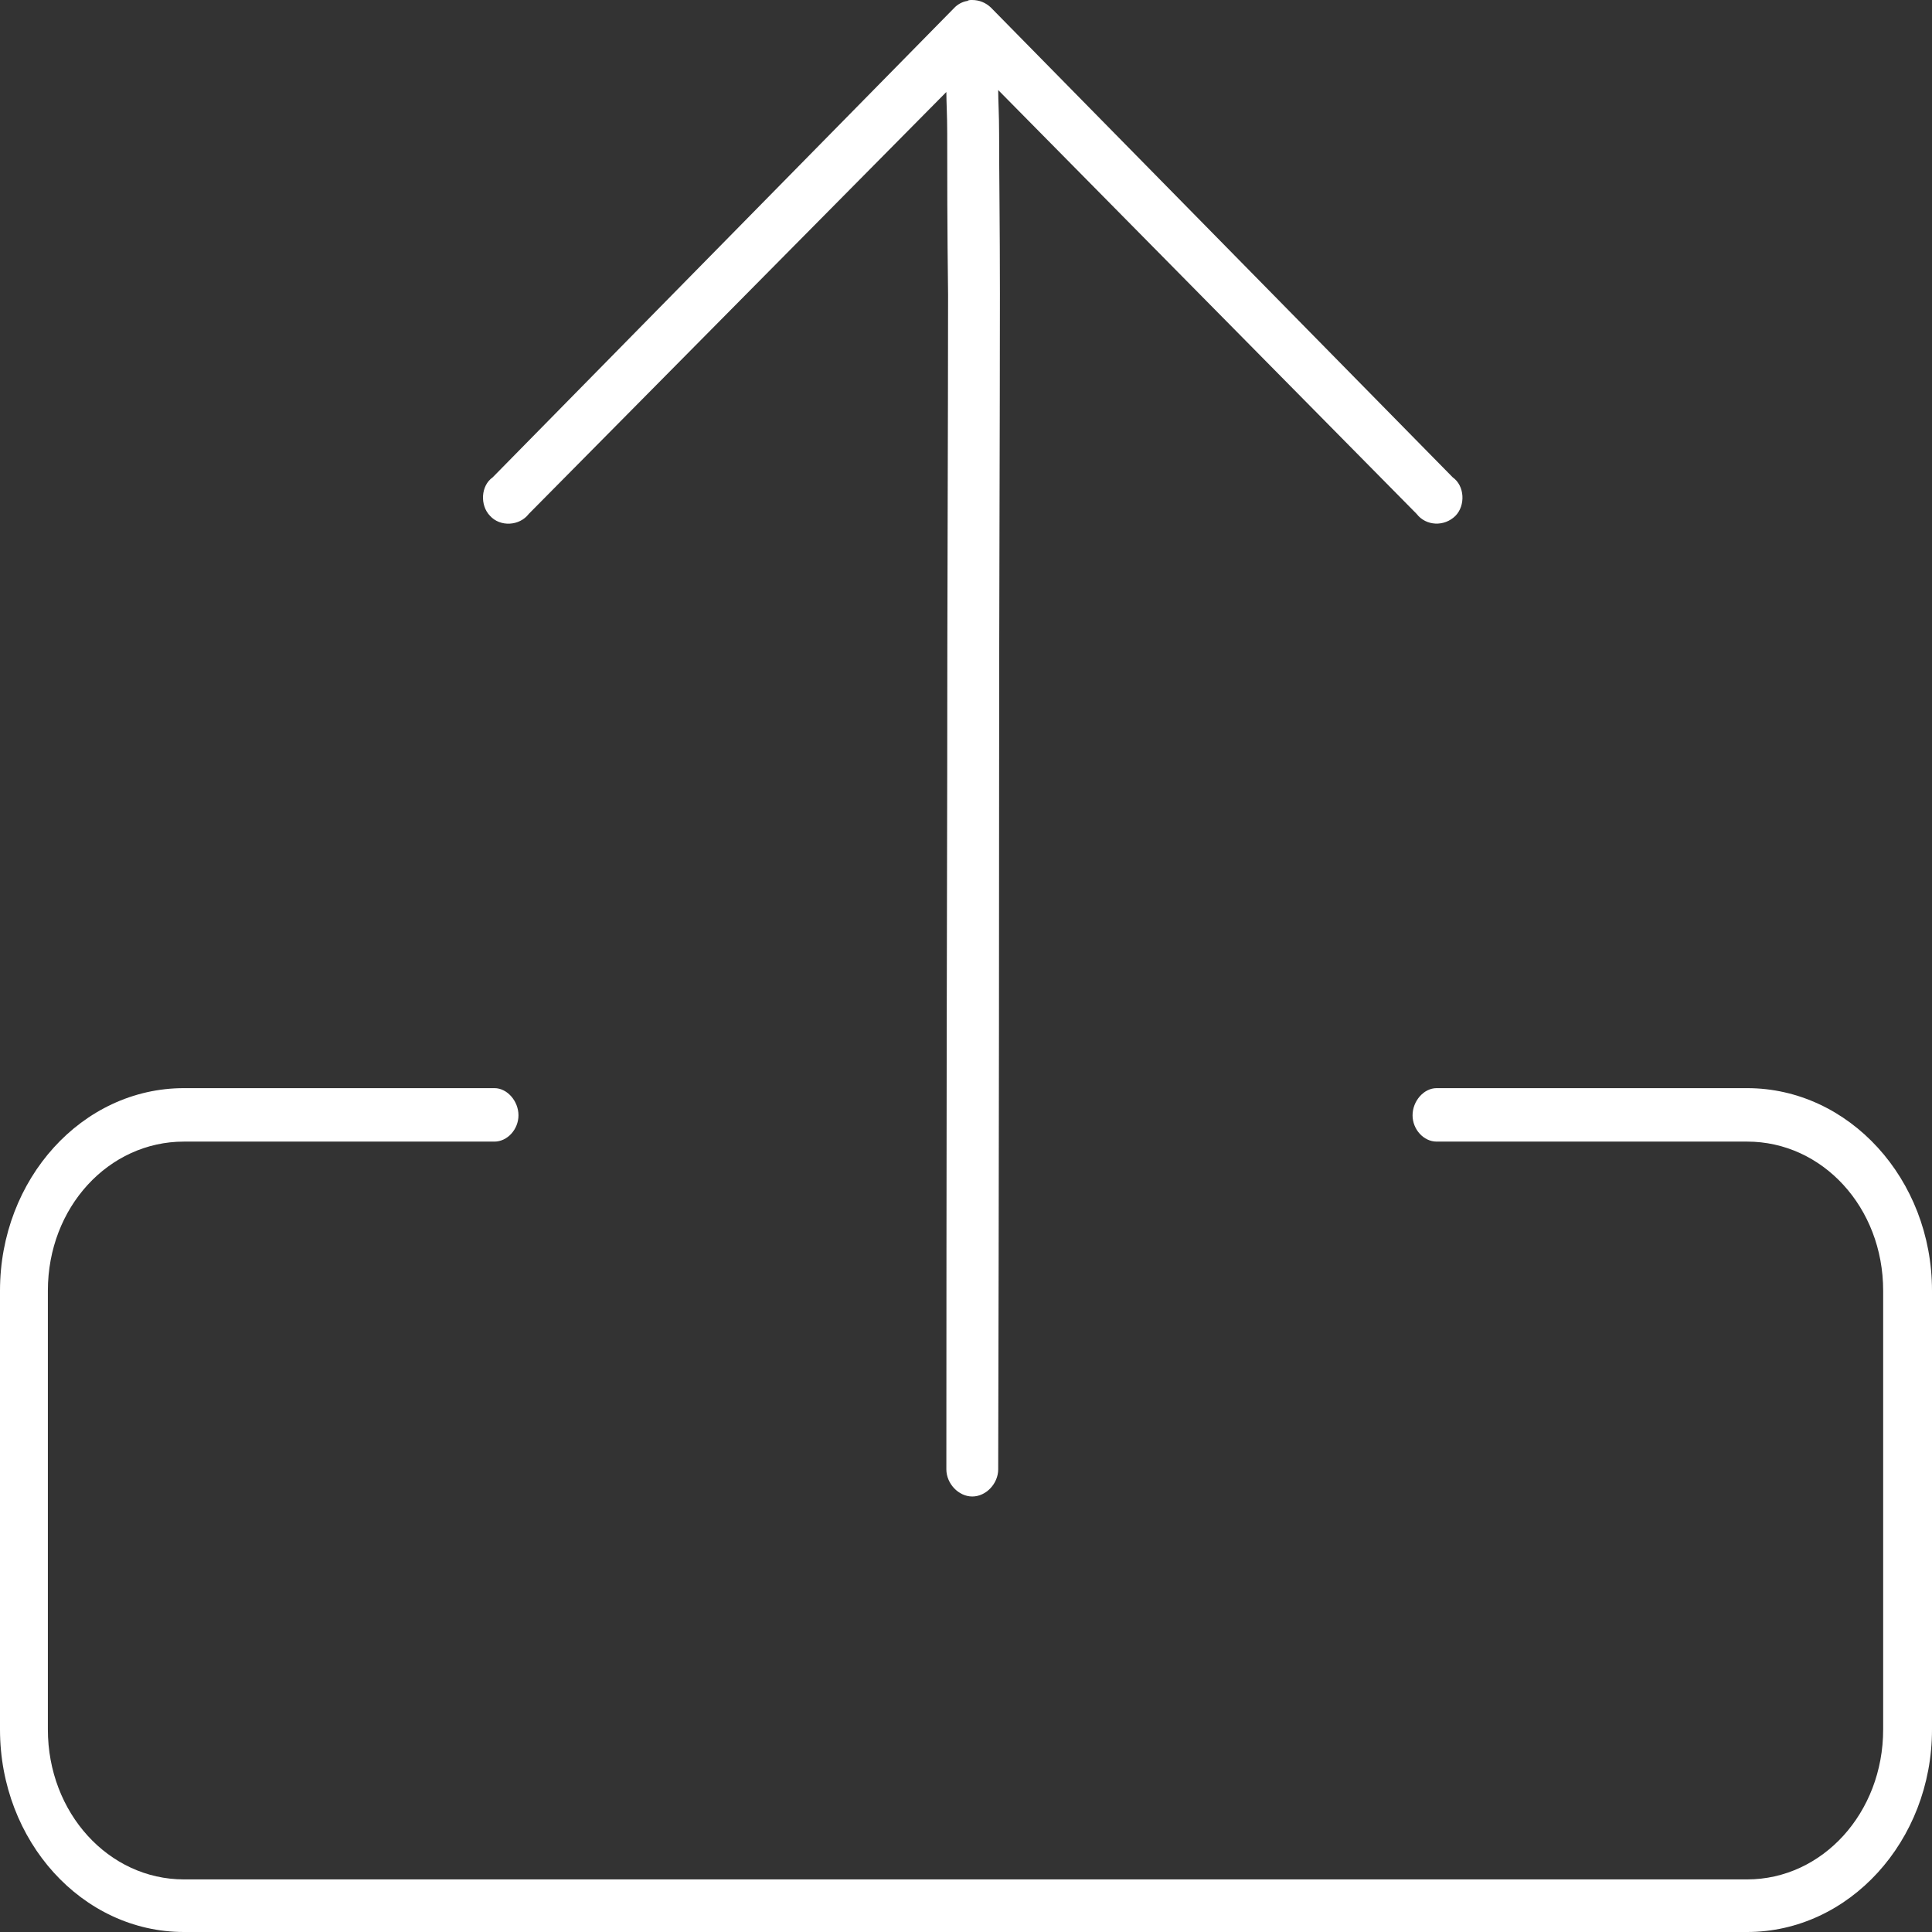 
<svg width="36px" height="36px" viewBox="102 129 36 36" version="1.1" xmlns="http://www.w3.org/2000/svg" xmlns:xlink="http://www.w3.org/1999/xlink">
    <rect x="102" y="129" width="36" height="36" fill="#333333" stroke="none"/>
    <!-- Generator: Sketch 40.3 (33839) - http://www.bohemiancoding.com/sketch -->
    <desc>Created with Sketch.</desc>
    <defs></defs>
    <path d="M120.114,129 C120.079,129 120.044,129 120.028,129.017 C119.925,129.032 119.839,129.088 119.788,129.14 L111.181,137.894 C110.958,138.05 110.941,138.416 111.13,138.611 C111.319,138.822 111.681,138.802 111.853,138.576 L119.634,130.714 C119.634,130.905 119.65,131.151 119.65,131.483 C119.65,132.215 119.65,133.248 119.666,134.487 C119.666,136.95 119.65,140.181 119.65,143.432 C119.634,149.931 119.634,156.379 119.634,156.379 C119.634,156.642 119.858,156.885 120.117,156.885 C120.377,156.885 120.6,156.642 120.6,156.379 C120.6,156.379 120.617,149.931 120.617,143.432 C120.617,140.181 120.632,136.933 120.632,134.471 C120.632,133.231 120.617,132.219 120.617,131.483 C120.617,131.132 120.6,130.889 120.6,130.678 L128.397,138.576 C128.57,138.802 128.913,138.819 129.121,138.611 C129.309,138.419 129.294,138.053 129.069,137.894 L120.463,129.14 C120.37,129.052 120.251,129 120.114,129 Z M105.427,149.276 C103.53,149.276 102,150.97 102,153.05 L102,161.226 C102,163.306 103.53,165 105.427,165 L134.555,165 C136.453,165 138,163.306 138,161.226 L138,153.05 C138,150.97 136.453,149.276 134.555,149.276 L128.769,149.276 C128.528,149.276 128.321,149.519 128.321,149.782 C128.321,150.045 128.528,150.272 128.769,150.272 L134.555,150.272 C135.957,150.272 137.09,151.495 137.09,153.05 L137.09,161.226 C137.09,162.781 135.957,164.02 134.555,164.02 L105.427,164.02 C104.025,164.02 102.892,162.781 102.892,161.226 L102.892,153.05 C102.892,151.495 104.025,150.272 105.427,150.272 L111.214,150.272 C111.453,150.272 111.661,150.045 111.661,149.782 C111.661,149.519 111.453,149.276 111.214,149.276 L105.427,149.276 Z" id="Page-1" stroke="none" fill="#FFFFFF" fill-rule="evenodd"></path>
</svg>
